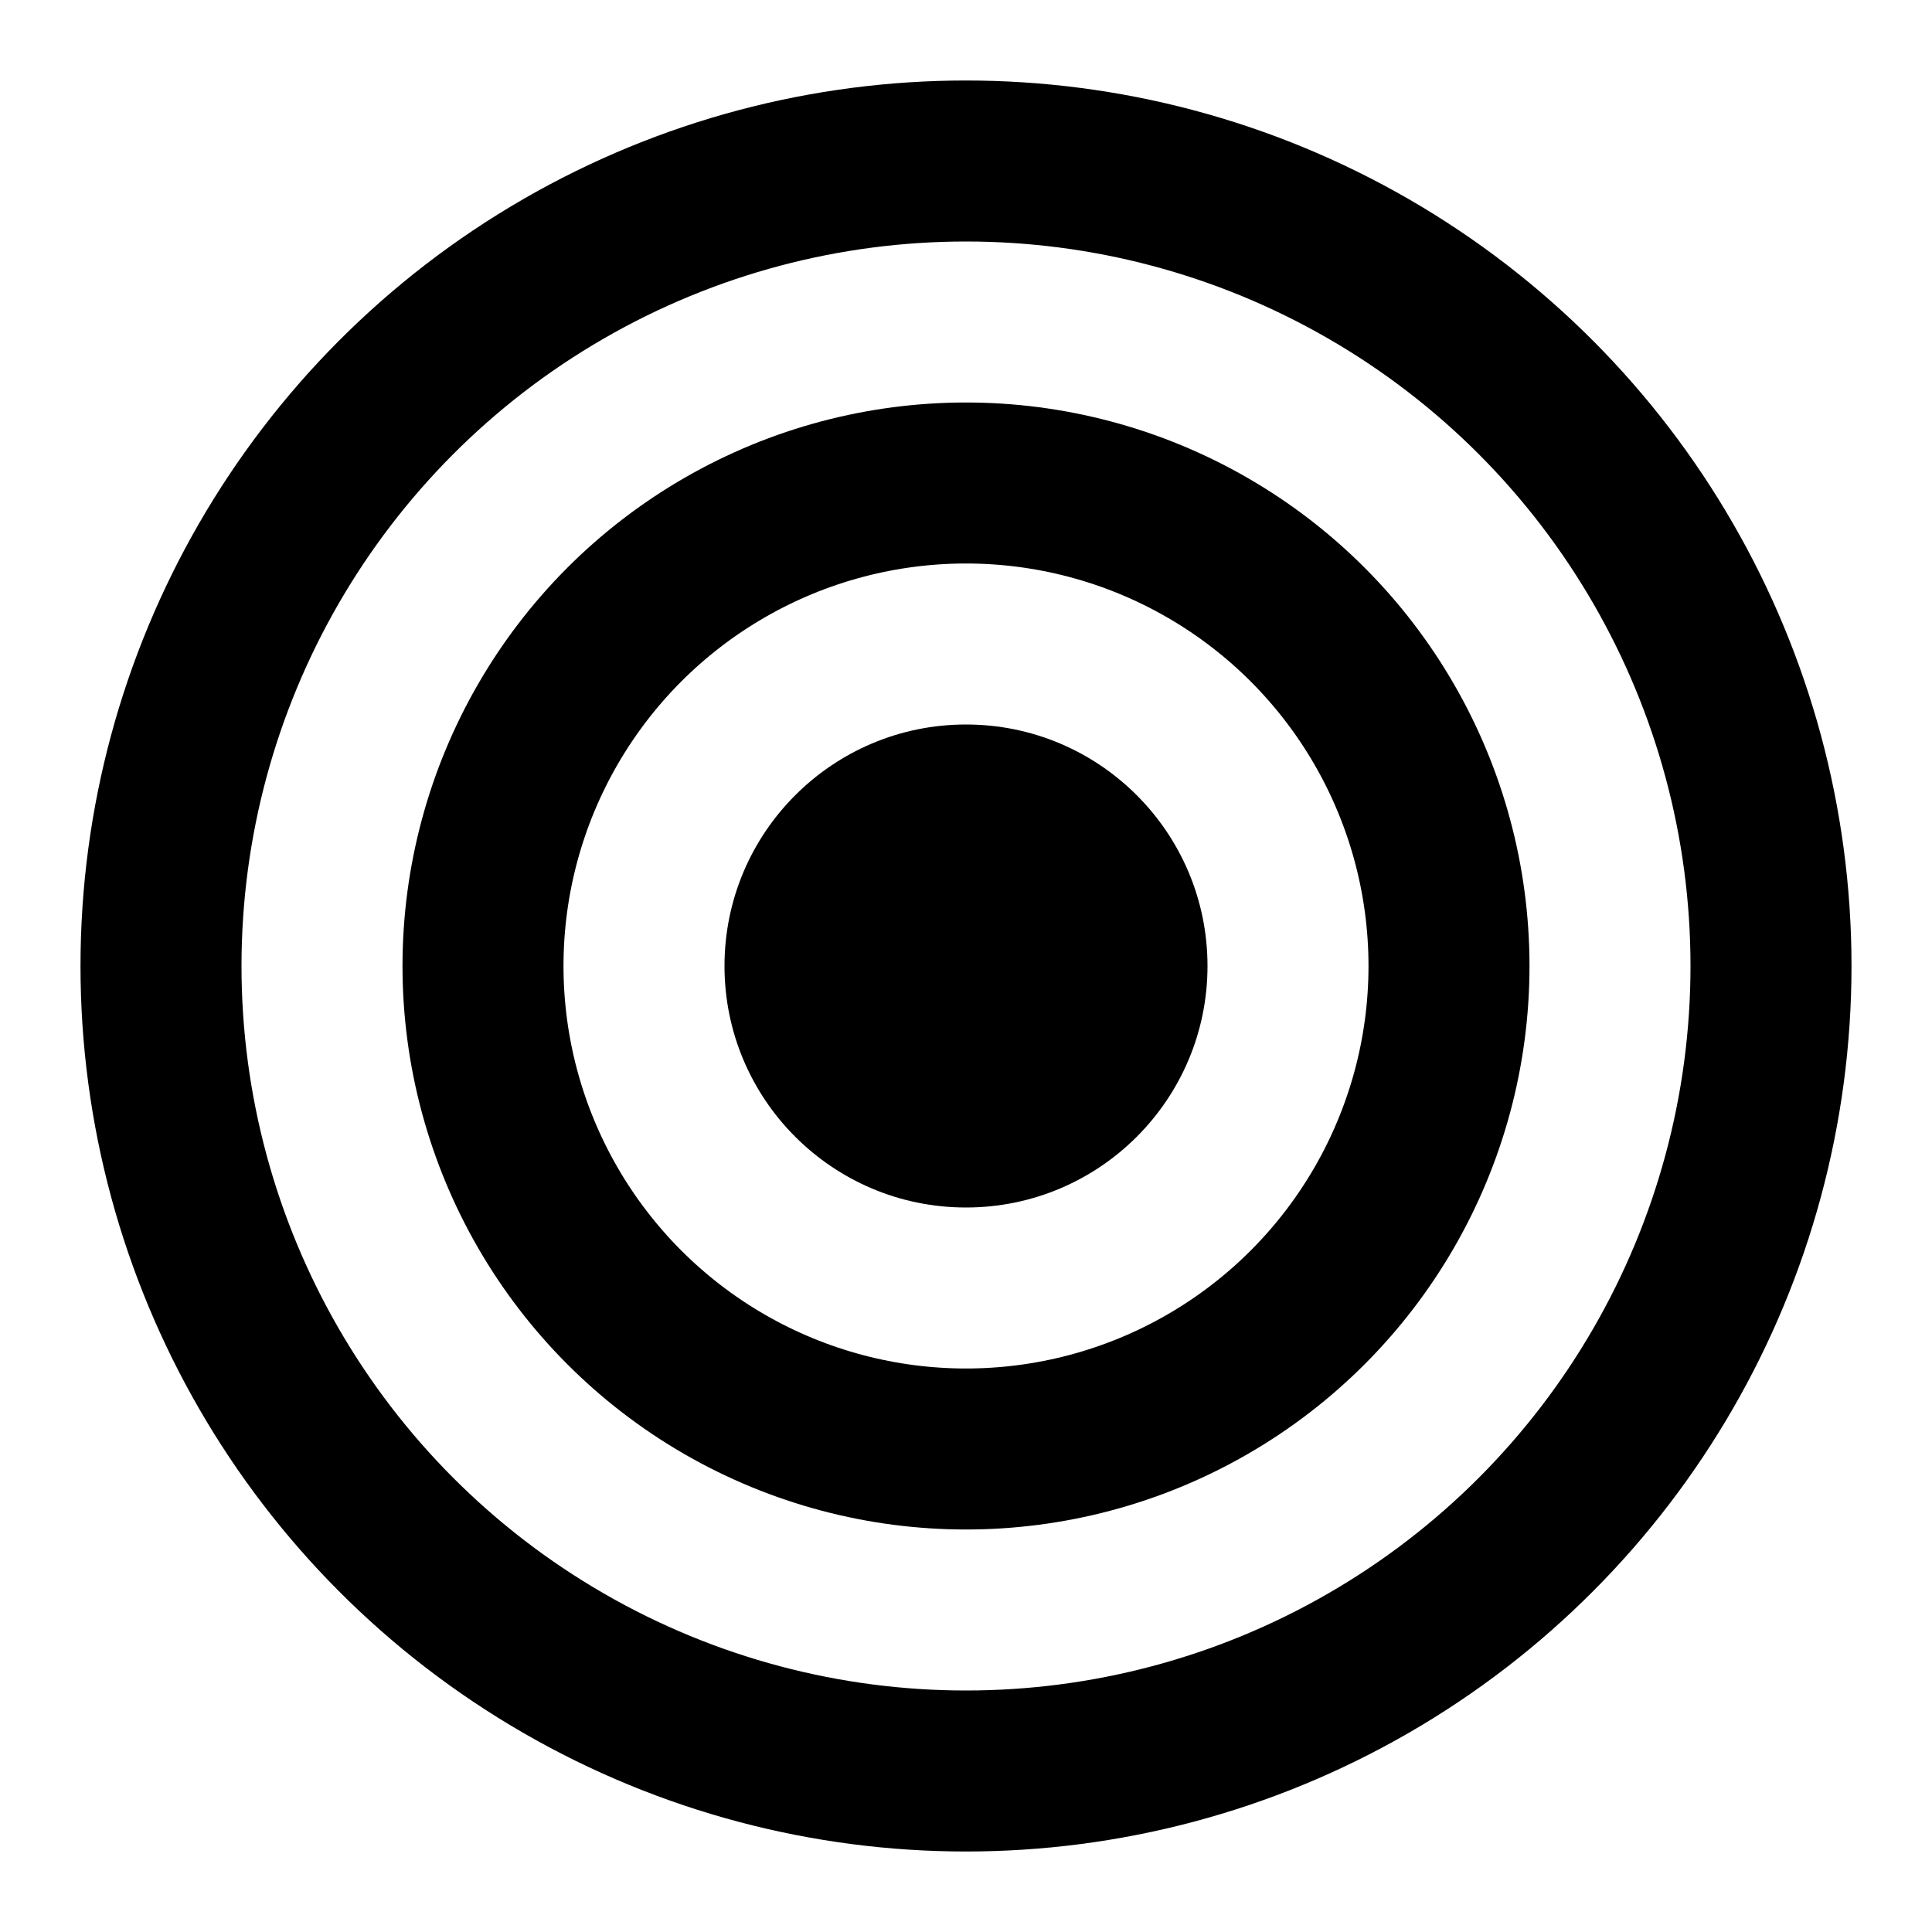 <svg width="24" height="24" viewBox="0 0 24 24" fill="none" xmlns="http://www.w3.org/2000/svg">
  <!-- Мишень: заполненный круг внутри 2 колец -->
  <circle cx="12" cy="12" r="10" stroke="currentColor" stroke-width="2" fill="none"/>
  <circle cx="12" cy="12" r="6" stroke="currentColor" stroke-width="2" fill="none"/>
  <circle cx="12" cy="12" r="3" fill="currentColor"/>
</svg> 